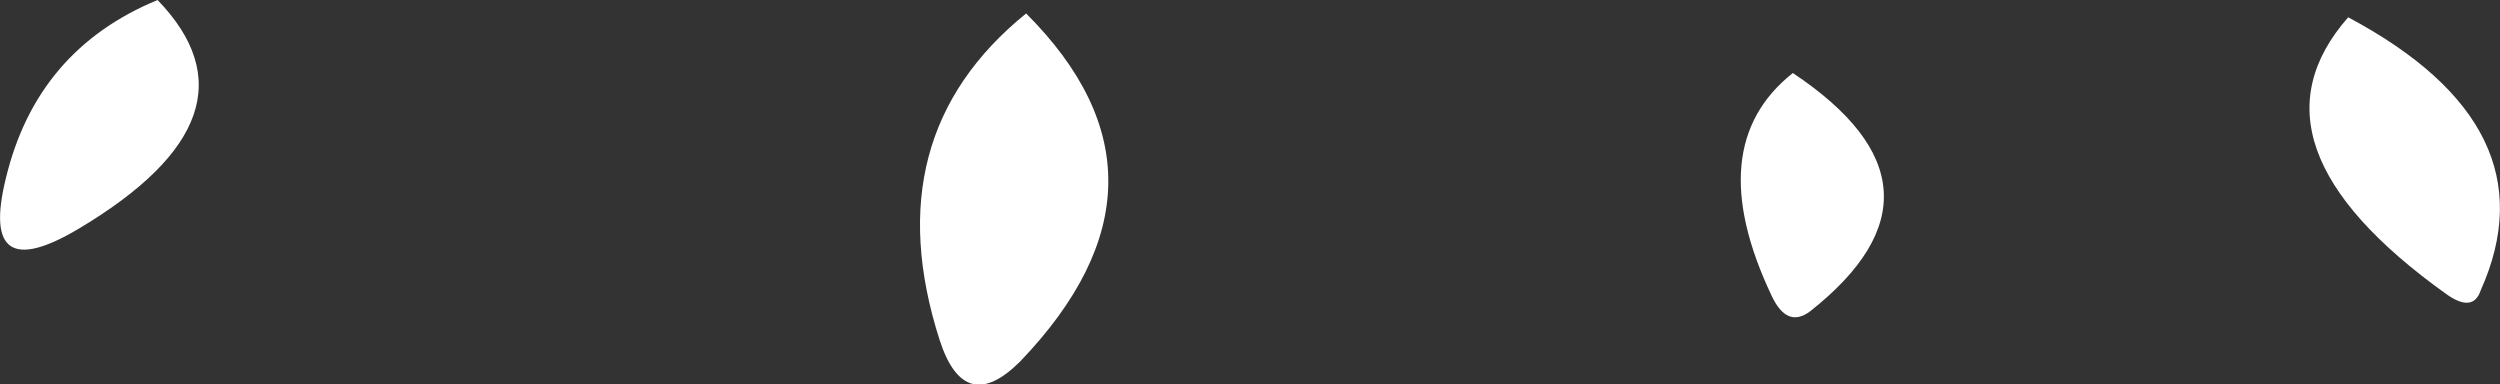<?xml version="1.0" encoding="UTF-8" standalone="no"?>
<svg xmlns:xlink="http://www.w3.org/1999/xlink" height="10.0px" width="65.05px" xmlns="http://www.w3.org/2000/svg">
  <rect width="100%" height="100%" fill="#333333" stroke="none"/>
  <g transform="matrix(1.0, 0.0, 0.0, 1.0, 23.9, 7.0)">
    <path d="M22.75 -5.1 Q27.25 -2.1 23.2 1.1 22.6 1.55 22.2 0.7 20.35 -3.2 22.75 -5.1 M2.8 -6.65 Q7.15 -2.3 2.65 2.4 1.2 3.85 0.55 1.85 -1.15 -3.45 2.8 -6.65 M37.2 -6.55 Q42.55 -3.7 40.65 0.55 40.45 1.15 39.75 0.65 34.3 -3.25 37.2 -6.55 M-19.8 -7.0 Q-16.9 -4.0 -21.85 -1.05 -24.45 0.5 -23.75 -2.35 -22.95 -5.7 -19.8 -7.0" fill="#ffffff" fill-rule="evenodd" stroke="none"/>
  </g>
</svg>
